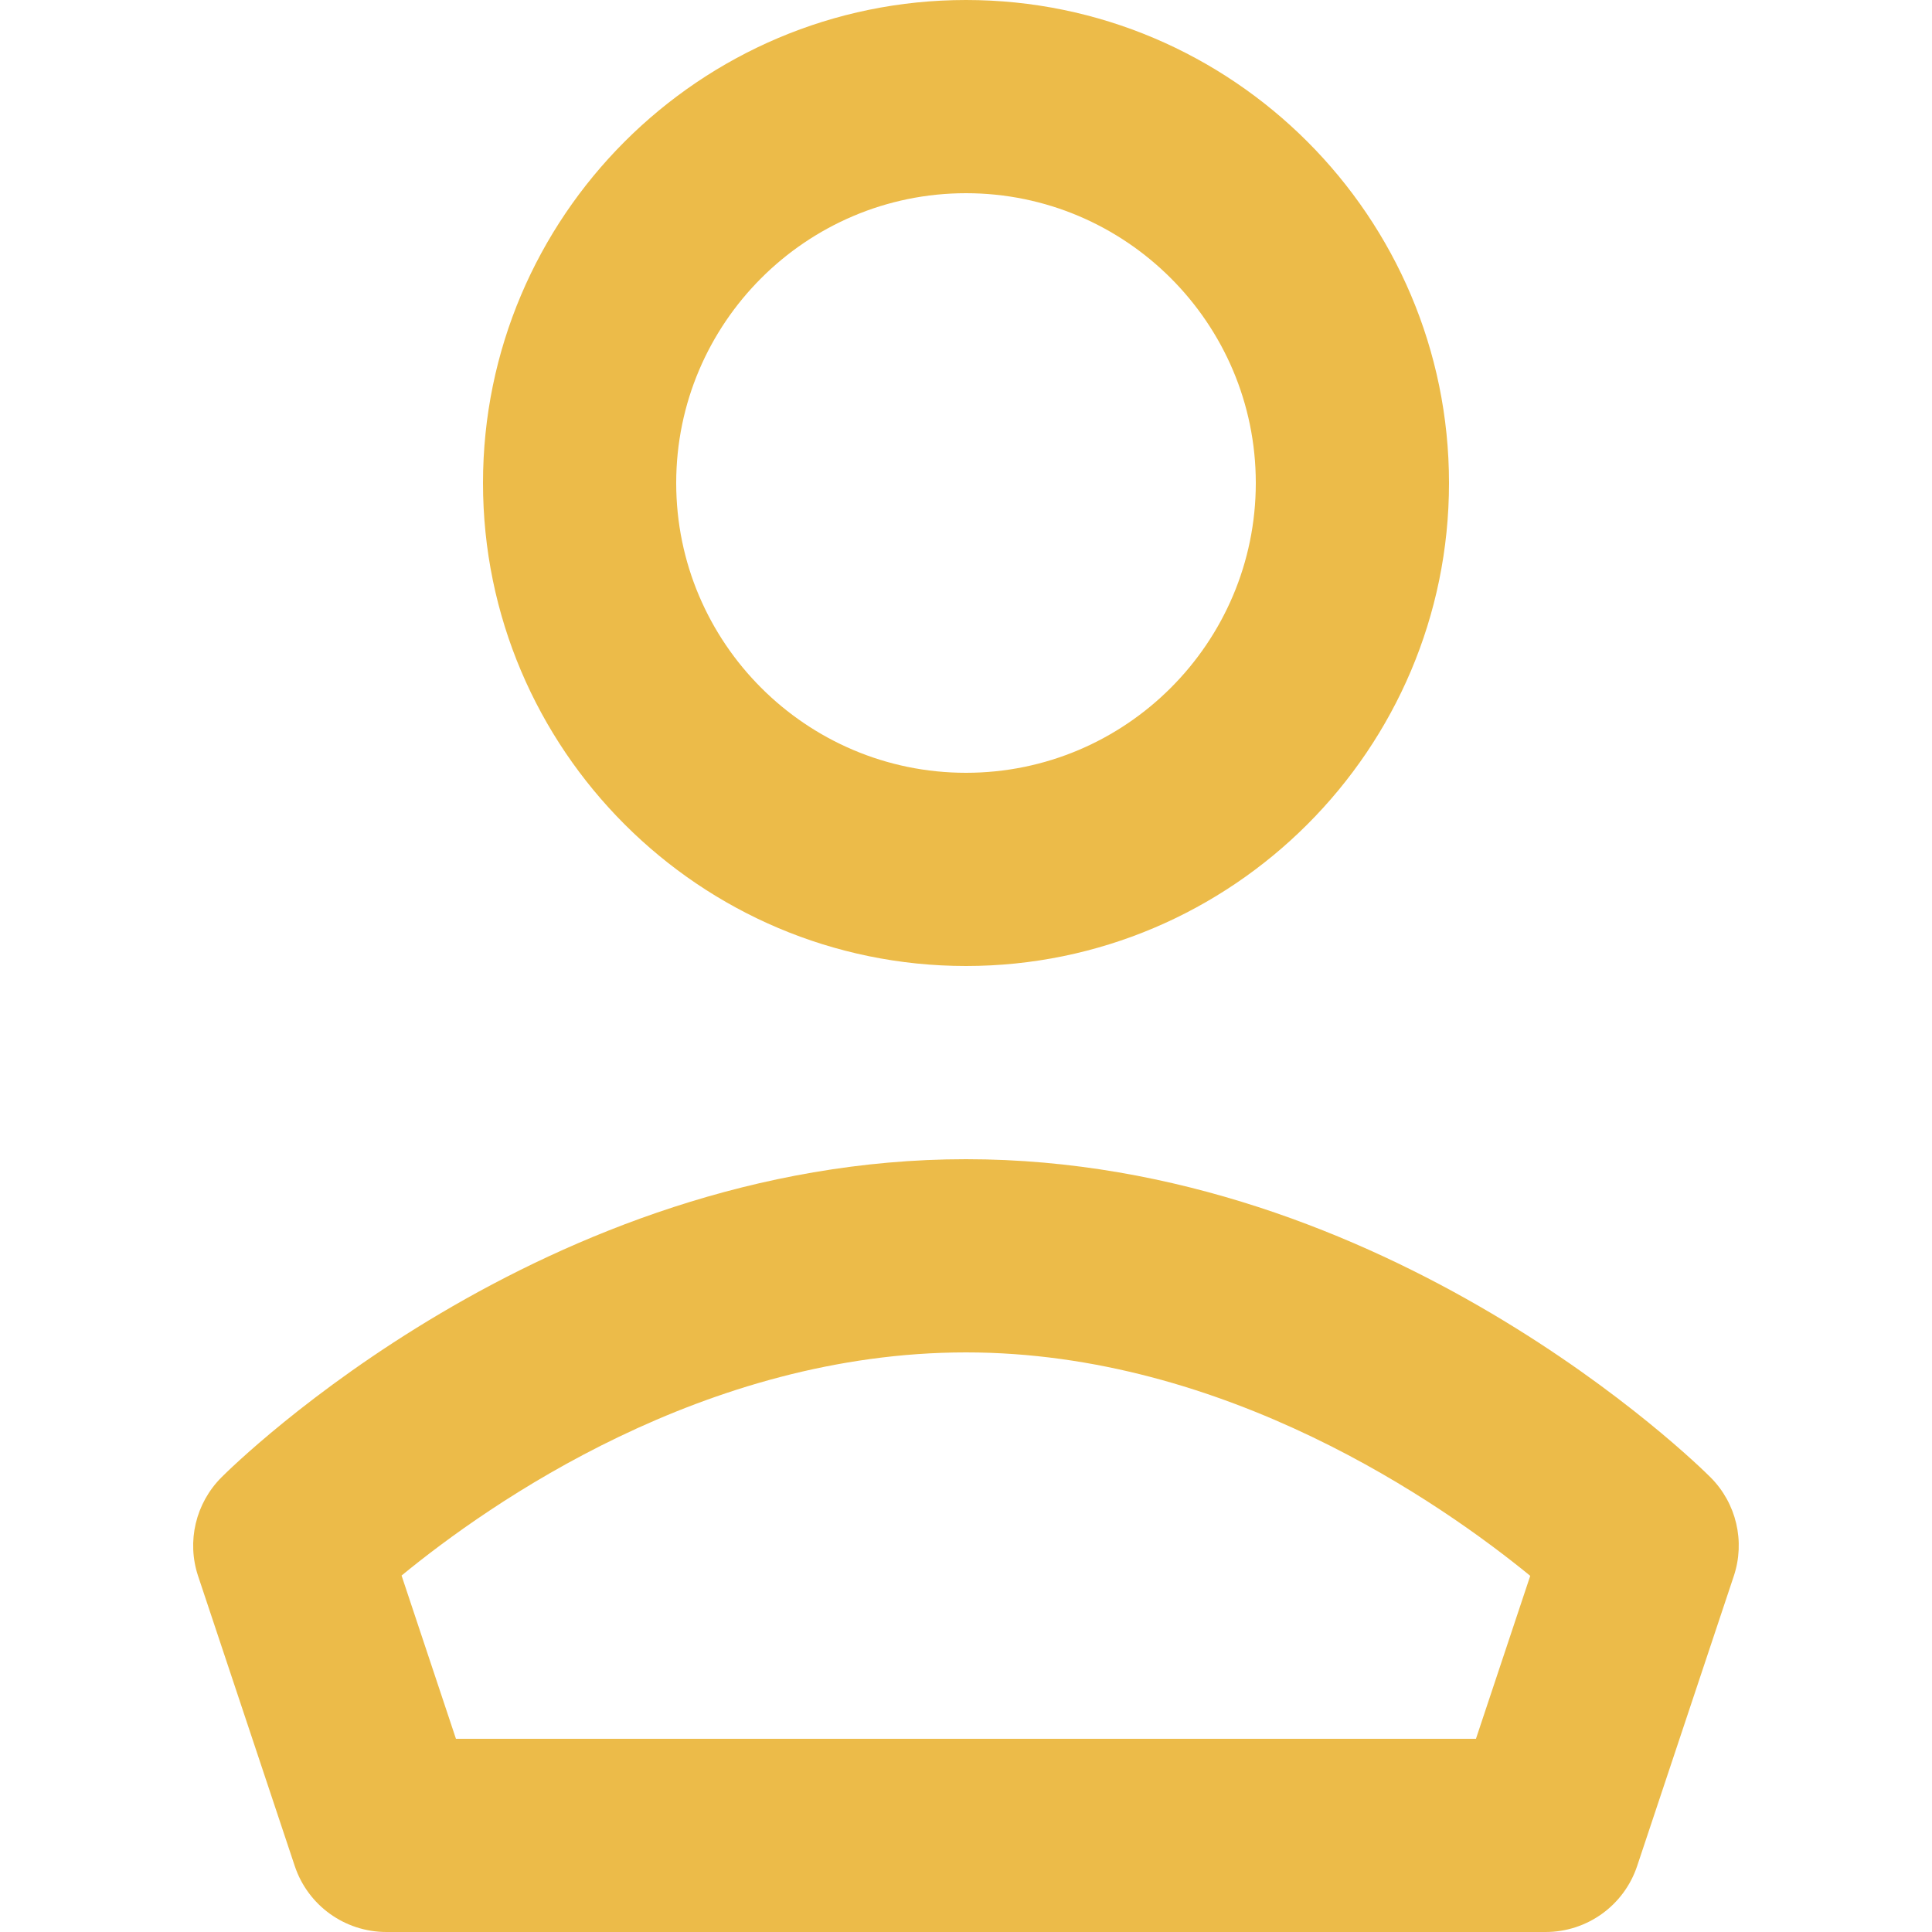 <?xml version="1.0" encoding="UTF-8"?>
<svg width="20px" height="20px" viewBox="0 0 20 20" version="1.1" xmlns="http://www.w3.org/2000/svg" xmlns:xlink="http://www.w3.org/1999/xlink">
    <!-- Generator: Sketch 61.2 (89653) - https://sketch.com -->
    <title>icon_wode_on</title>
    <desc>Created with Sketch.</desc>
    <g id="icon_wode_on" stroke="none" stroke-width="1" fill="none" fill-rule="evenodd">
        <path d="M10,12 C14.364,12 17.572,15.158 17.707,15.293 C17.975,15.561 18.068,15.957 17.948,16.316 L17.948,16.316 L16.948,19.316 C16.812,19.725 16.43,20 16,20 L16,20 L4,20 C3.569,20 3.187,19.725 3.051,19.316 L3.051,19.316 L2.051,16.316 C1.931,15.957 2.025,15.561 2.293,15.293 C2.427,15.158 5.635,12 10,12 Z M10,14 C7.297,14 5.073,15.558 4.157,16.31 L4.157,16.31 L4.72,18 L15.279,18 L15.841,16.313 C14.921,15.561 12.686,14 10,14 Z M10,2 C11.654,2 13,3.346 13,5 C13,6.654 11.654,8 10,8 C8.346,8 7,6.654 7,5 C7,3.346 8.346,2 10,2 Z M10,10 C12.757,10 15,7.757 15,5 C15,2.243 12.757,0 10,0 C7.243,0 5,2.243 5,5 C5,7.757 7.243,10 10,10" id="Icon" fill="#ECBB49"></path>
    </g>
</svg>